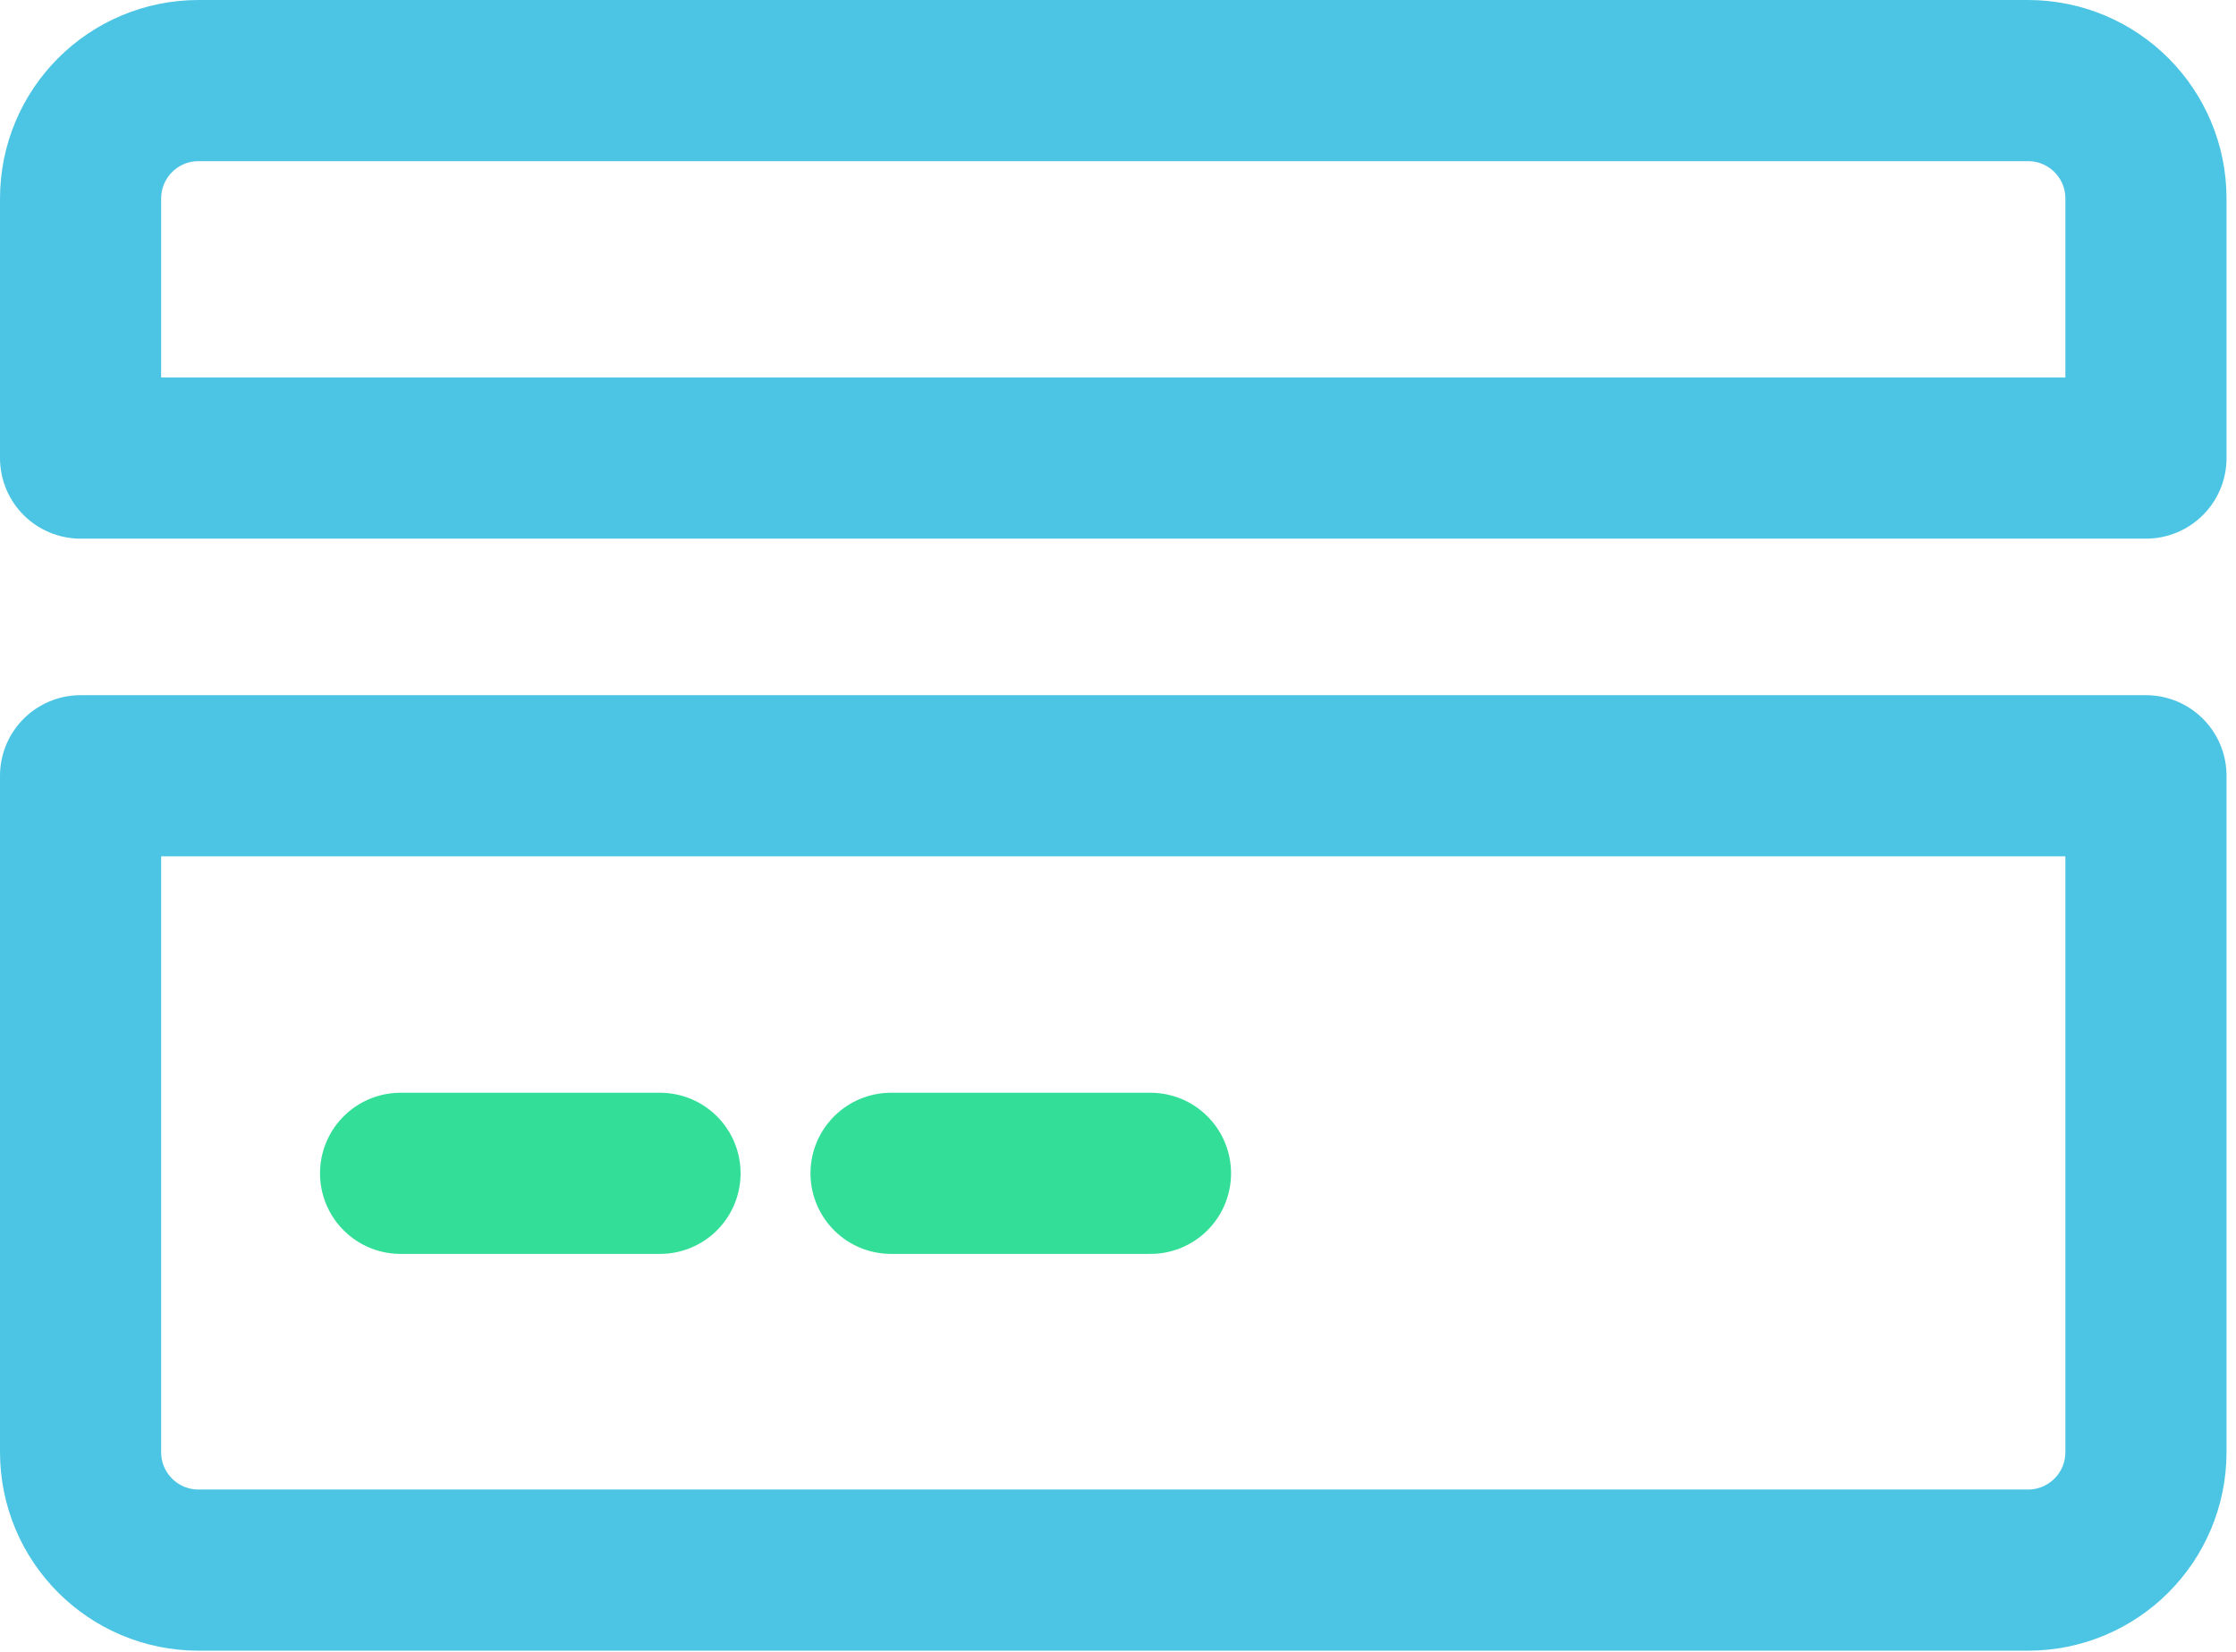 <svg width="111" height="82" viewBox="0 0 111 82" fill="none" xmlns="http://www.w3.org/2000/svg">
<path d="M4 72.08C4 75.323 6.618 77.942 9.862 77.942H100.668C103.912 77.942 106.53 75.323 106.53 72.08V38.509H4V72.08Z" stroke="#4CC5E4" stroke-width="8" stroke-linecap="round" stroke-linejoin="round"/>
<path d="M106.53 9.862C106.53 6.618 103.912 4 100.668 4H9.862C6.618 4 4 6.618 4 9.862V22.739H106.53V9.862Z" stroke="#4CC5E4" stroke-width="8" stroke-linecap="round" stroke-linejoin="round"/>
<path d="M19.886 58.245H32.764" stroke="#33DF98" stroke-width="8" stroke-linecap="round" stroke-linejoin="round"/>
<path d="M44.234 58.245H57.112" stroke="#33DF98" stroke-width="8" stroke-linecap="round" stroke-linejoin="round"/>
</svg>
